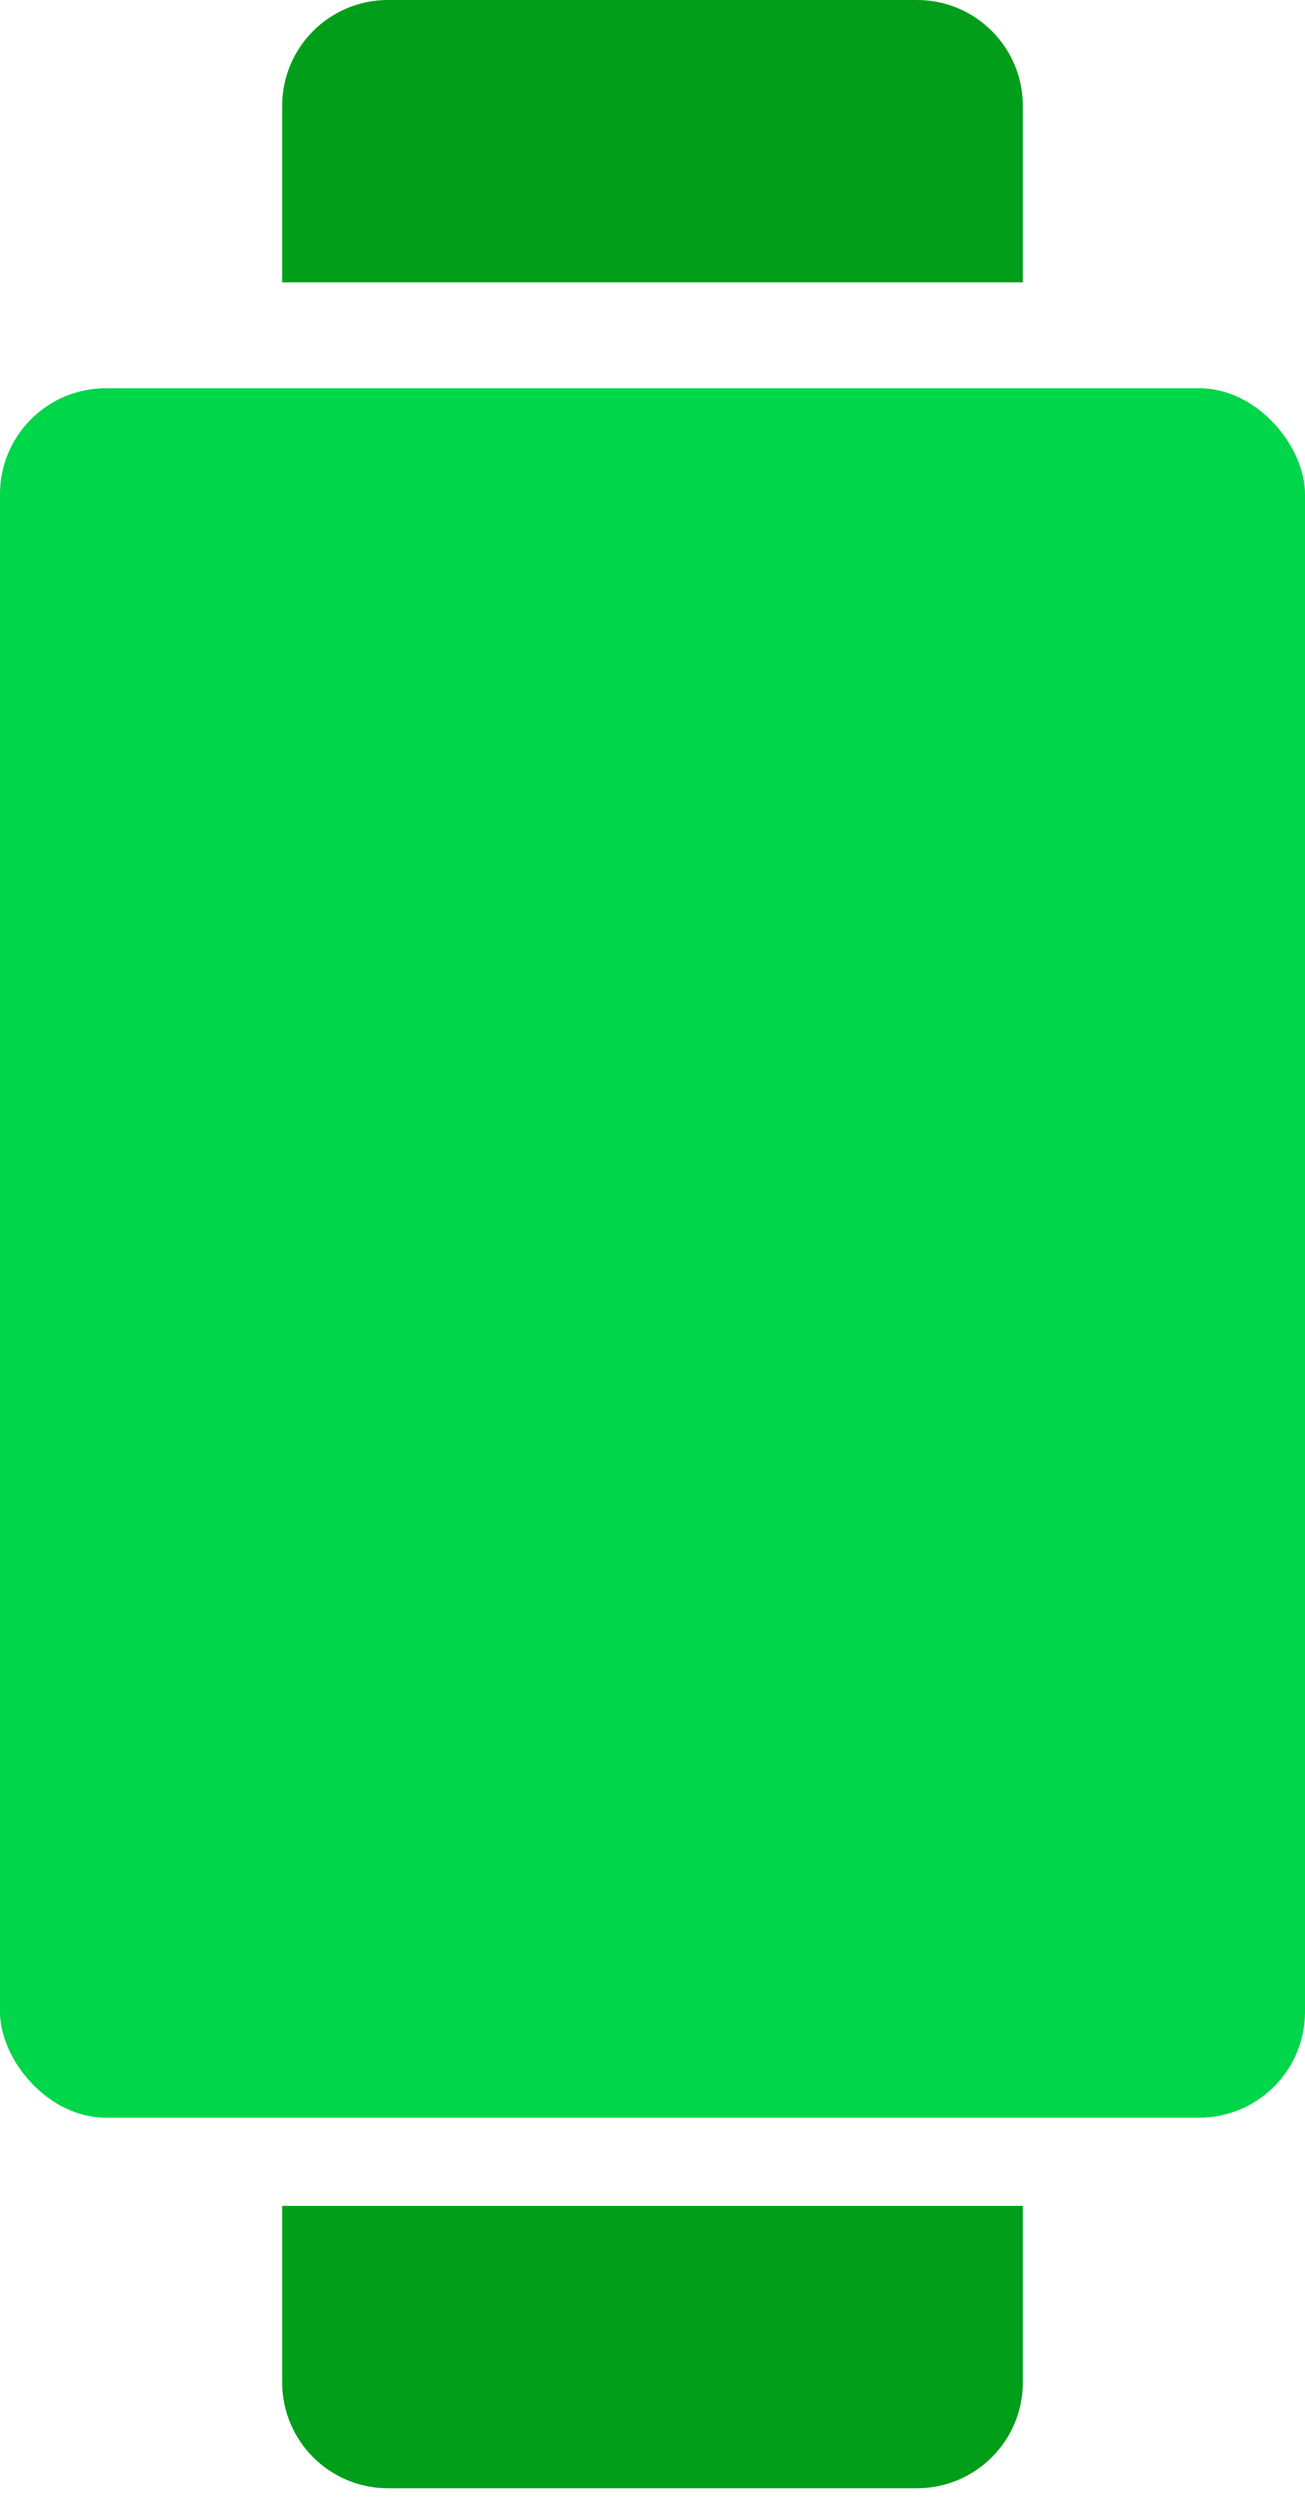 <svg width="70" height="134" viewBox="0 0 70 134" fill="none" xmlns="http://www.w3.org/2000/svg">
<rect y="20.811" width="70" height="92.703" rx="5.676" fill="#00D649"/>
<!-- <path d="M31.4922 60.5938V72H29.4219V63.0078L26.6797 63.9141V62.2422L31.2578 60.5938H31.4922ZM41.0625 60.5312H41.3438V62.1953H41.2109C40.5807 62.1953 40.026 62.2917 39.5469 62.4844C39.0729 62.6771 38.6771 62.9479 38.3594 63.2969C38.0469 63.6406 37.8099 64.0495 37.6484 64.5234C37.487 64.9922 37.4062 65.5052 37.4062 66.0625V67.9062C37.4062 68.3385 37.4505 68.7188 37.5391 69.0469C37.6328 69.3698 37.7604 69.6432 37.9219 69.8672C38.0885 70.0859 38.2812 70.25 38.5 70.3594C38.724 70.4688 38.9688 70.5234 39.2344 70.5234C39.5 70.5234 39.7396 70.4688 39.9531 70.3594C40.1667 70.25 40.349 70.0964 40.5 69.8984C40.6562 69.6953 40.7734 69.4583 40.8516 69.1875C40.9349 68.9167 40.9766 68.6198 40.9766 68.2969C40.9766 67.9792 40.9375 67.6849 40.8594 67.4141C40.7812 67.1432 40.6667 66.9062 40.5156 66.7031C40.3646 66.4948 40.1771 66.3359 39.9531 66.2266C39.7344 66.112 39.4844 66.0547 39.2031 66.0547C38.8385 66.0547 38.513 66.1406 38.2266 66.3125C37.9401 66.4792 37.7135 66.6979 37.5469 66.9688C37.3802 67.2396 37.2891 67.526 37.2734 67.8281L36.5781 67.4844C36.6042 67.0417 36.6979 66.6354 36.8594 66.2656C37.026 65.8958 37.2474 65.5729 37.5234 65.2969C37.8047 65.0208 38.1354 64.8073 38.5156 64.6562C38.901 64.5052 39.3281 64.4297 39.7969 64.4297C40.3385 64.4297 40.8125 64.5339 41.2188 64.7422C41.625 64.9453 41.9609 65.224 42.2266 65.5781C42.4974 65.9323 42.7005 66.3411 42.8359 66.8047C42.9714 67.263 43.0391 67.7474 43.0391 68.2578C43.0391 68.8047 42.9505 69.3151 42.7734 69.7891C42.6016 70.263 42.3516 70.6771 42.0234 71.0312C41.6953 71.3854 41.2995 71.6615 40.8359 71.8594C40.3724 72.0573 39.8516 72.1562 39.2734 72.1562C38.6641 72.1562 38.1172 72.0417 37.6328 71.8125C37.1536 71.5833 36.7422 71.2656 36.3984 70.8594C36.0547 70.4531 35.7917 69.9792 35.6094 69.4375C35.4271 68.8958 35.3359 68.3099 35.3359 67.6797V66.8516C35.3359 65.9609 35.4583 65.1328 35.7031 64.3672C35.9479 63.6016 36.3099 62.9323 36.7891 62.3594C37.2734 61.7812 37.8724 61.3333 38.5859 61.0156C39.2995 60.6927 40.125 60.5312 41.0625 60.5312Z" fill="white"/> -->
<path d="M20.811 2.48092e-07C17.676 1.11074e-07 15.135 2.541 15.135 5.676L15.135 15.135L54.865 15.135L54.865 5.676C54.865 2.541 52.324 1.62557e-06 49.189 1.48855e-06L20.811 2.48092e-07Z" fill="#019E1A"/>
<path d="M20.811 133.378C17.676 133.378 15.135 130.837 15.135 127.703L15.135 118.243L54.865 118.243L54.865 127.703C54.865 130.837 52.324 133.378 49.189 133.378L20.811 133.378Z" fill="#019E1A"/>
</svg>